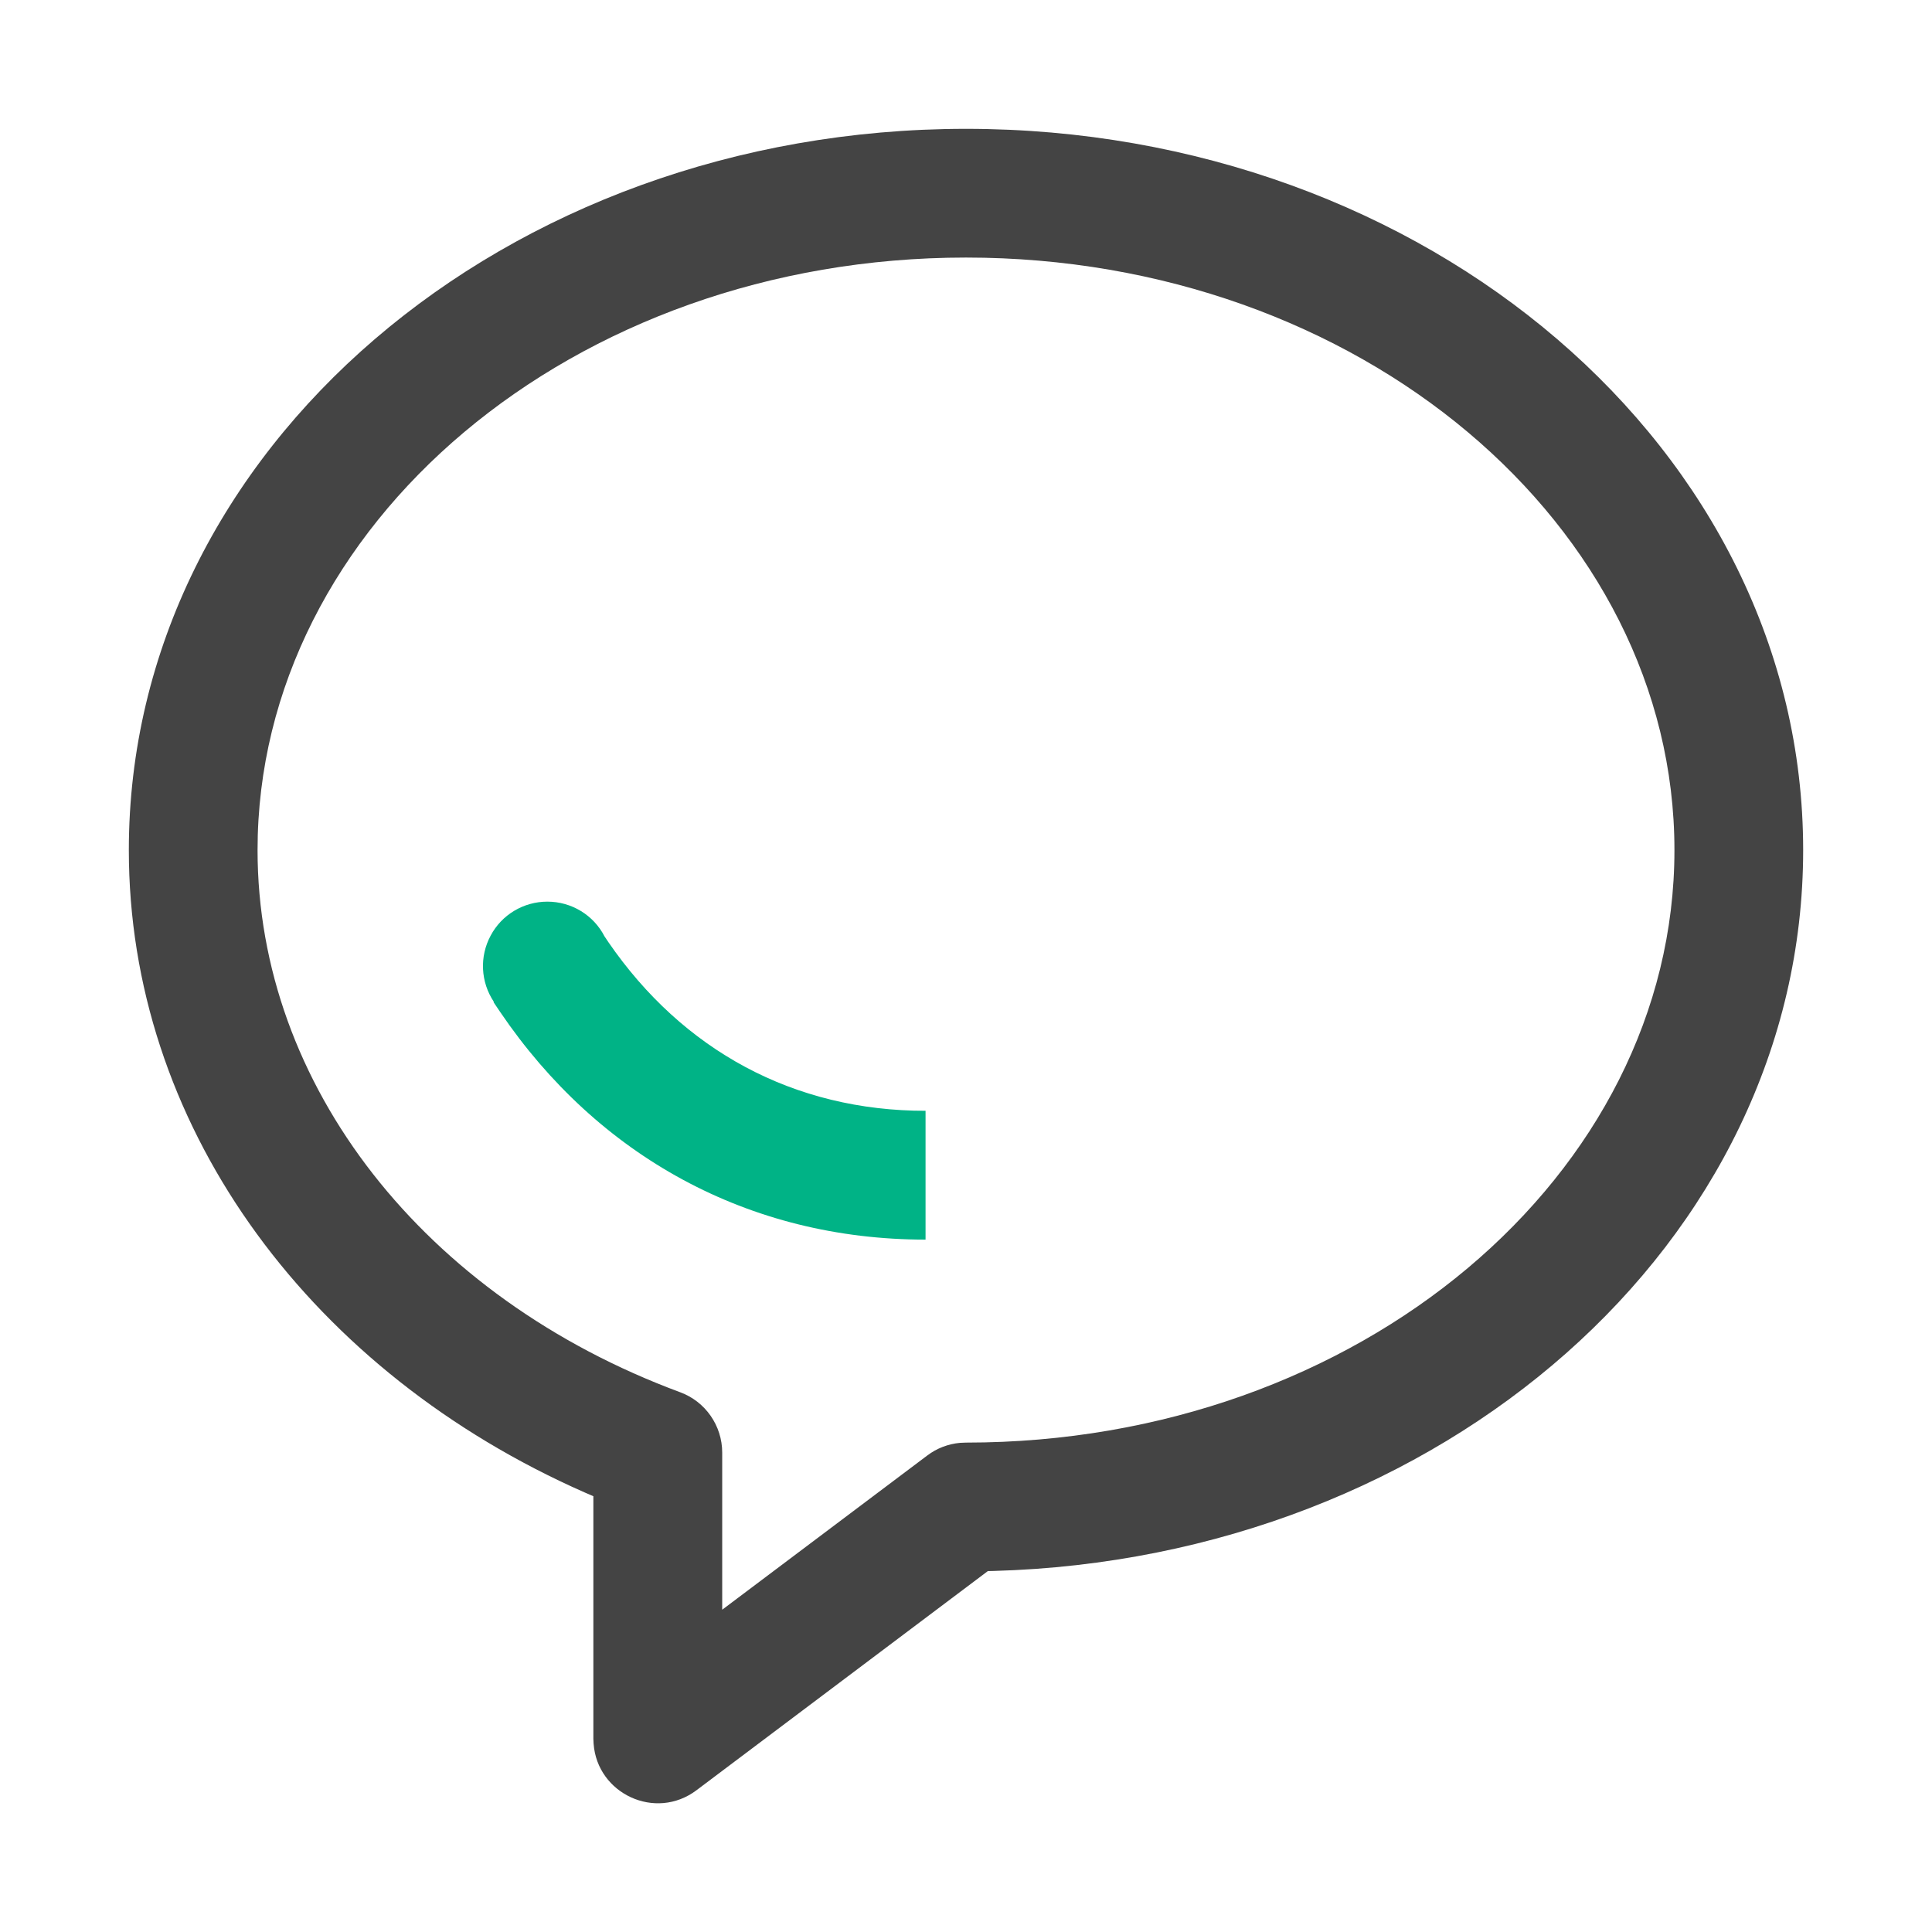 <svg xmlns="http://www.w3.org/2000/svg" xmlns:xlink="http://www.w3.org/1999/xlink" fill="none"
  version="1.1" width="16" height="16" viewBox="0 0 16 16">
  <defs>
    <clipPath id="master_svg0_132_2421">
      <rect x="0" y="0" width="16" height="16" rx="0" />
    </clipPath>
  </defs>
  <g clip-path="url(#master_svg0_132_2421)">
    <g>
      <path
        d="M8,1.067C4.188,1.067,1.067,3.72,1.067,7.04L1.068,7.144C1.112,9.385,2.595,11.369,4.84,12.359L4.914,12.391L4.914,14.4L4.916,14.441C4.946,14.855,5.428,15.082,5.768,14.826L8.181,13.011L8.228,13.01C11.935,12.907,14.933,10.294,14.933,7.04C14.933,3.72,11.812,1.067,8,1.067ZM8,2.133C11.258,2.133,13.867,4.351,13.867,7.04C13.867,9.729,11.258,11.947,8,11.947L7.951,11.949C7.852,11.958,7.758,11.994,7.679,12.054L5.981,13.331L5.981,12.03C5.981,11.807,5.842,11.607,5.633,11.53C3.515,10.746,2.133,8.989,2.133,7.04C2.133,4.351,4.742,2.133,8,2.133Z"
        fill="#444444" fill-opacity="1" />
    </g>
    <g>
      <path
        d="M4.533,7.467C4.733,7.467,4.916,7.578,5.007,7.756L4.982,7.718C5.578,8.636,6.481,9.168,7.568,9.198L7.665,9.199L7.665,10.266C6.198,10.266,4.951,9.573,4.143,8.382L4.087,8.299L4.09,8.297C3.98,8.133,3.97,7.922,4.063,7.749C4.155,7.575,4.336,7.467,4.533,7.467Z"
        fill="#00B386" fill-opacity="1" />
    </g>
  </g>
</svg>